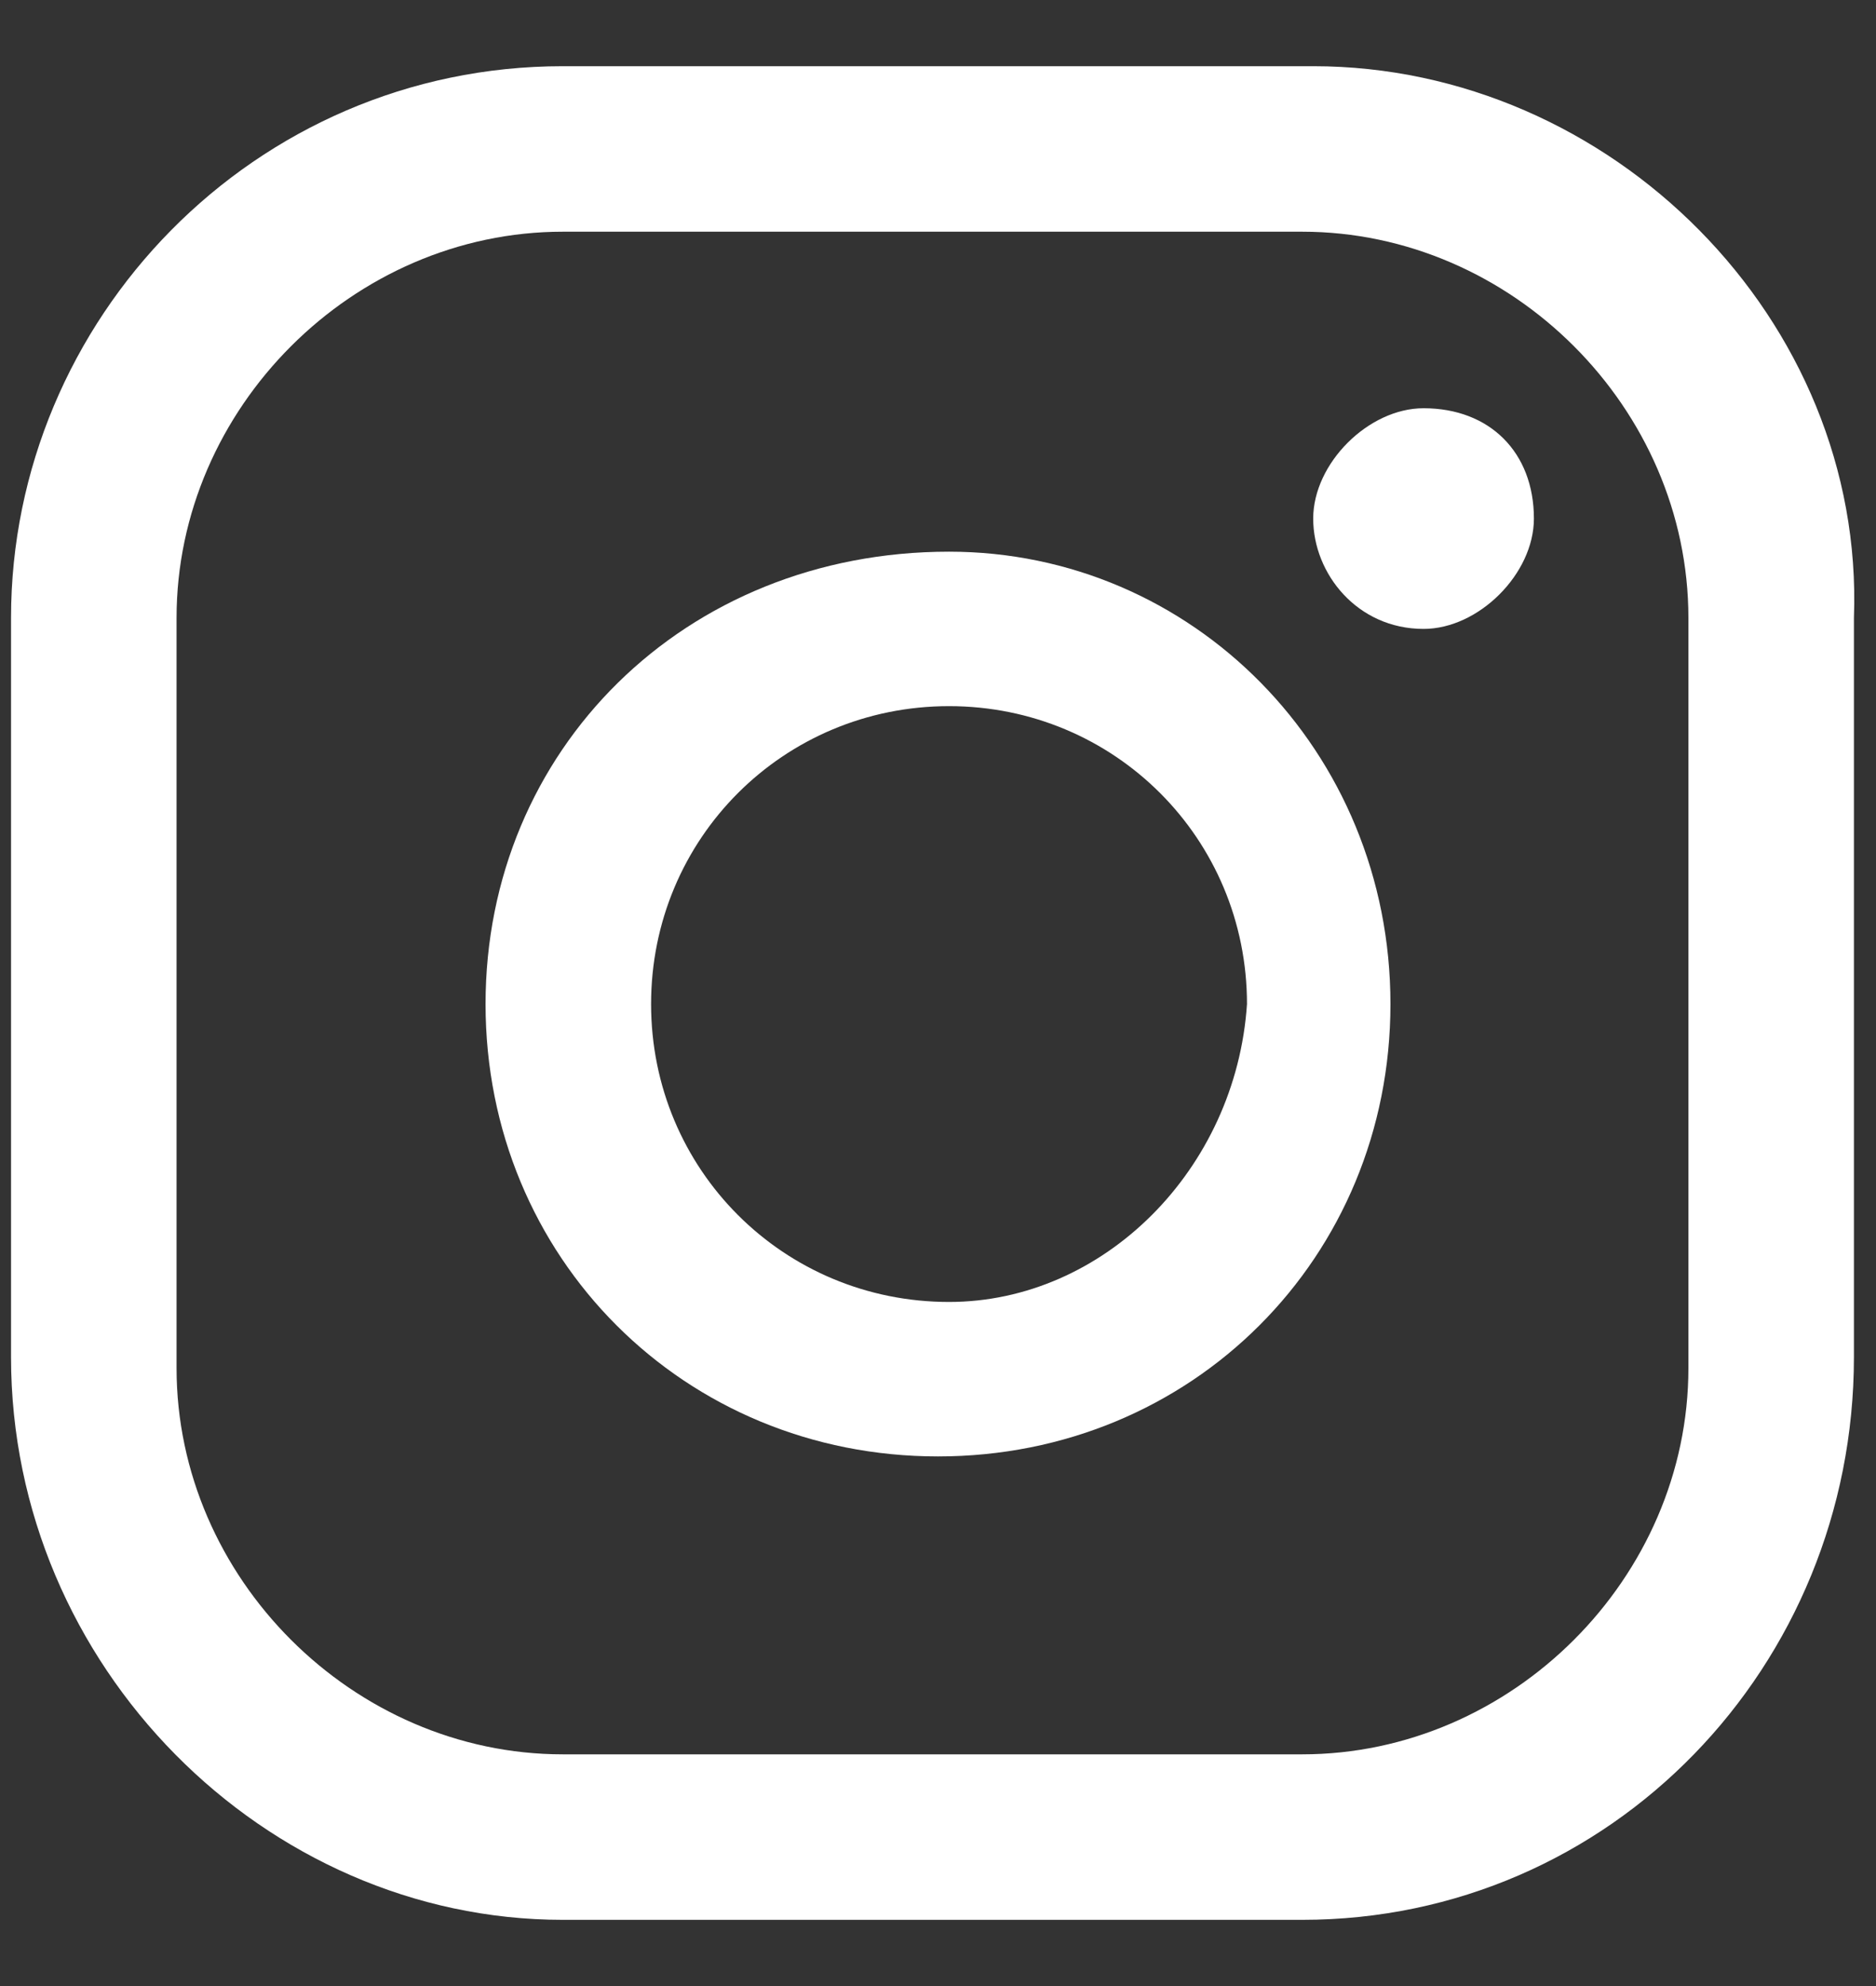 <?xml version="1.0" encoding="utf-8"?>
<!-- Generator: Adobe Illustrator 22.0.1, SVG Export Plug-In . SVG Version: 6.00 Build 0)  -->
<svg version="1.1" id="레이어_1" xmlns="http://www.w3.org/2000/svg" xmlns:xlink="http://www.w3.org/1999/xlink" x="0px"
	 y="0px" viewBox="0 0 17 18" style="enable-background:new 0 0 17 18;" xml:space="preserve">
<rect x="0" y="0" width="17" height="18" fill="#333333" stroke="none"/>
<style type="text/css">
	.st0{fill:#FFFFFF;}
</style>
<g>
	<g>
		<path class="st0" d="M12.9,3.7c-0.5,0-1,0.5-1,1s0.4,1,1,1c0.5,0,1-0.5,1-1C13.9,4.1,13.5,3.7,12.9,3.7 M8.6,5
			C6.2,5,4.4,6.8,4.4,9.1s1.8,4.1,4.1,4.1s4.1-1.8,4.1-4.1S10.8,5,8.6,5 M8.6,11.8c-1.5,0-2.7-1.2-2.7-2.7s1.2-2.7,2.7-2.7
			s2.7,1.2,2.7,2.7C11.2,10.6,10,11.8,8.6,11.8"/>
	</g>
	<path class="st0" d="M11.9,0.6H5.1c-2.8,0-5,2.3-5,5v6.7c0,2.8,2.3,5.1,5,5.1h6.7c2.8,0,5-2.3,5-5.1V5.6
		C16.9,2.9,14.6,0.6,11.9,0.6z M15.3,12.4c0,1.9-1.6,3.5-3.5,3.5H5.1c-1.9,0-3.5-1.6-3.5-3.5V5.6c0-1.9,1.6-3.5,3.5-3.5h6.7
		c1.9,0,3.5,1.6,3.5,3.5V12.4z"/>
</g>
</svg>
